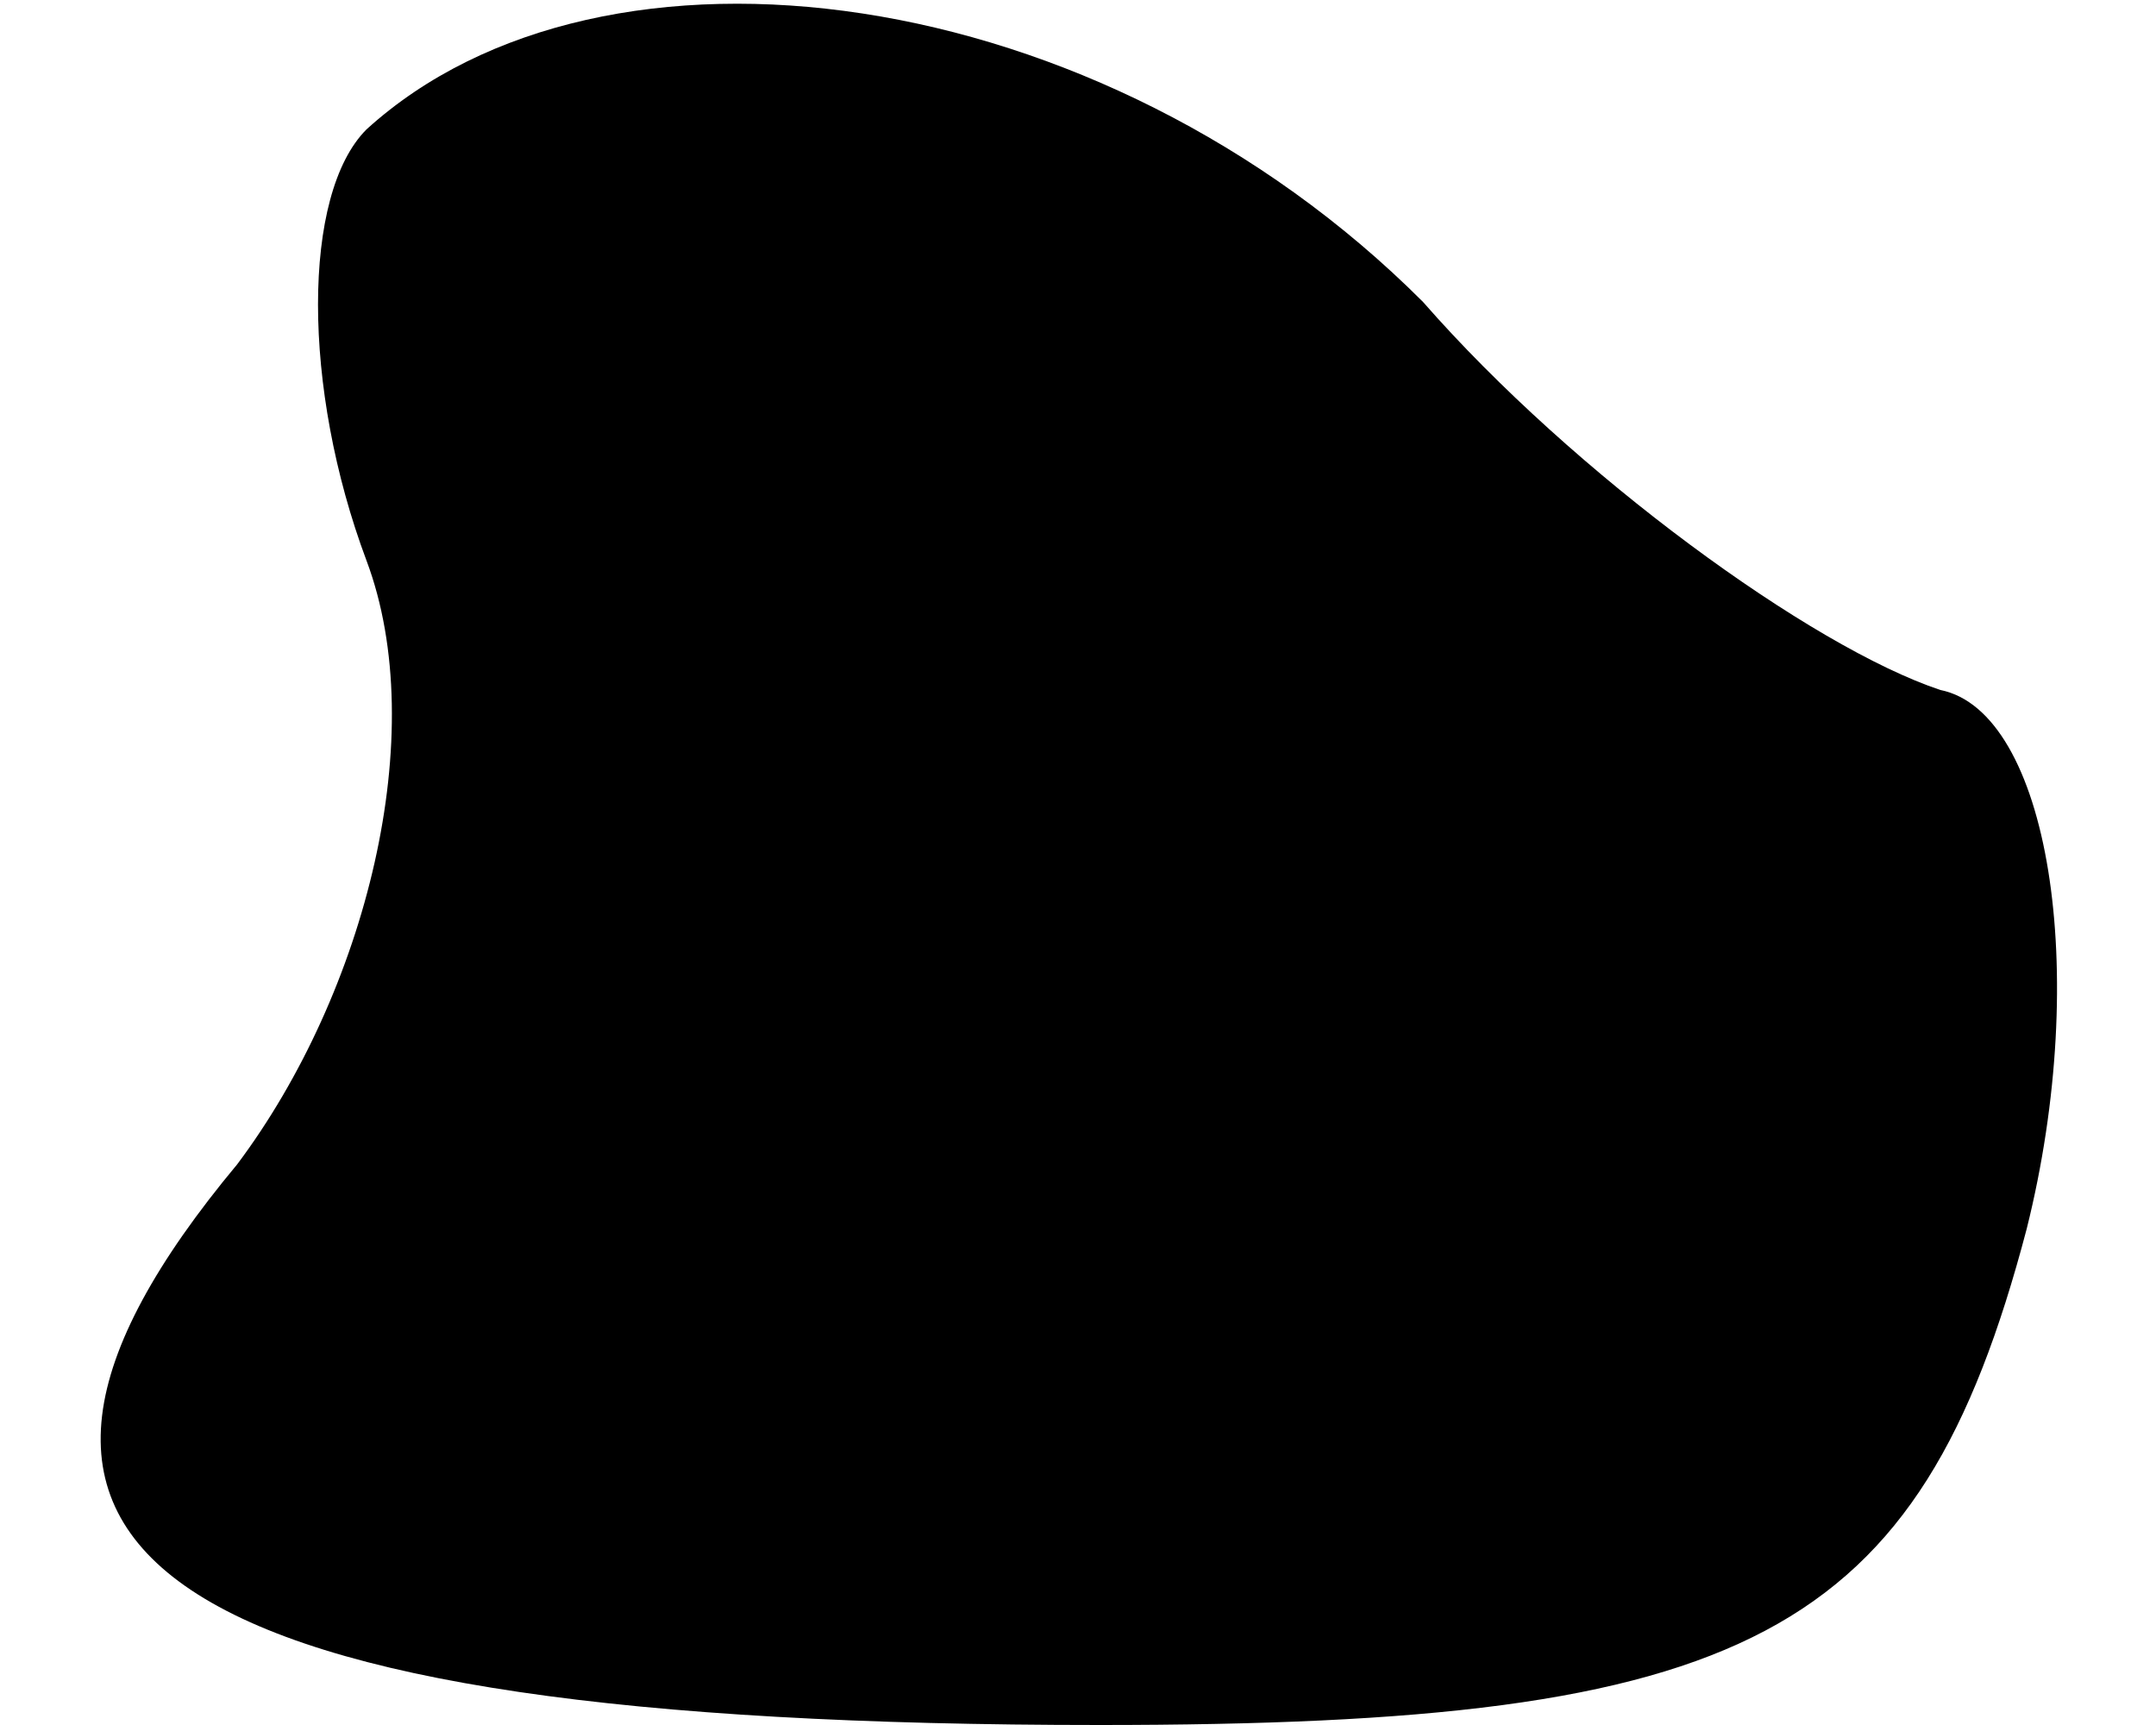 <?xml version="1.0" standalone="no"?>
<!DOCTYPE svg PUBLIC "-//W3C//DTD SVG 20010904//EN"
 "http://www.w3.org/TR/2001/REC-SVG-20010904/DTD/svg10.dtd">
<svg version="1.0" xmlns="http://www.w3.org/2000/svg"
 width="10pt" height="8pt" viewBox="0 0 10 8"
 preserveAspectRatio="xMidYMid meet">
<g transform="translate(0,8) scale(0.1,-0.1)"
fill="#000000" stroke="none">
<path fill="#000000" stroke="none" d="M17 74 c-3 -3 -3 -12 0 -20 3 -8 0 -20
-6 -28 -15 -18 -4 -26 40 -26 30 0 38 4 43 23 3 12 1 24 -4 25 -6 2 -17 10
-24 18 -15 15 -38 18 -49 8z"/>
</g>
</svg>
